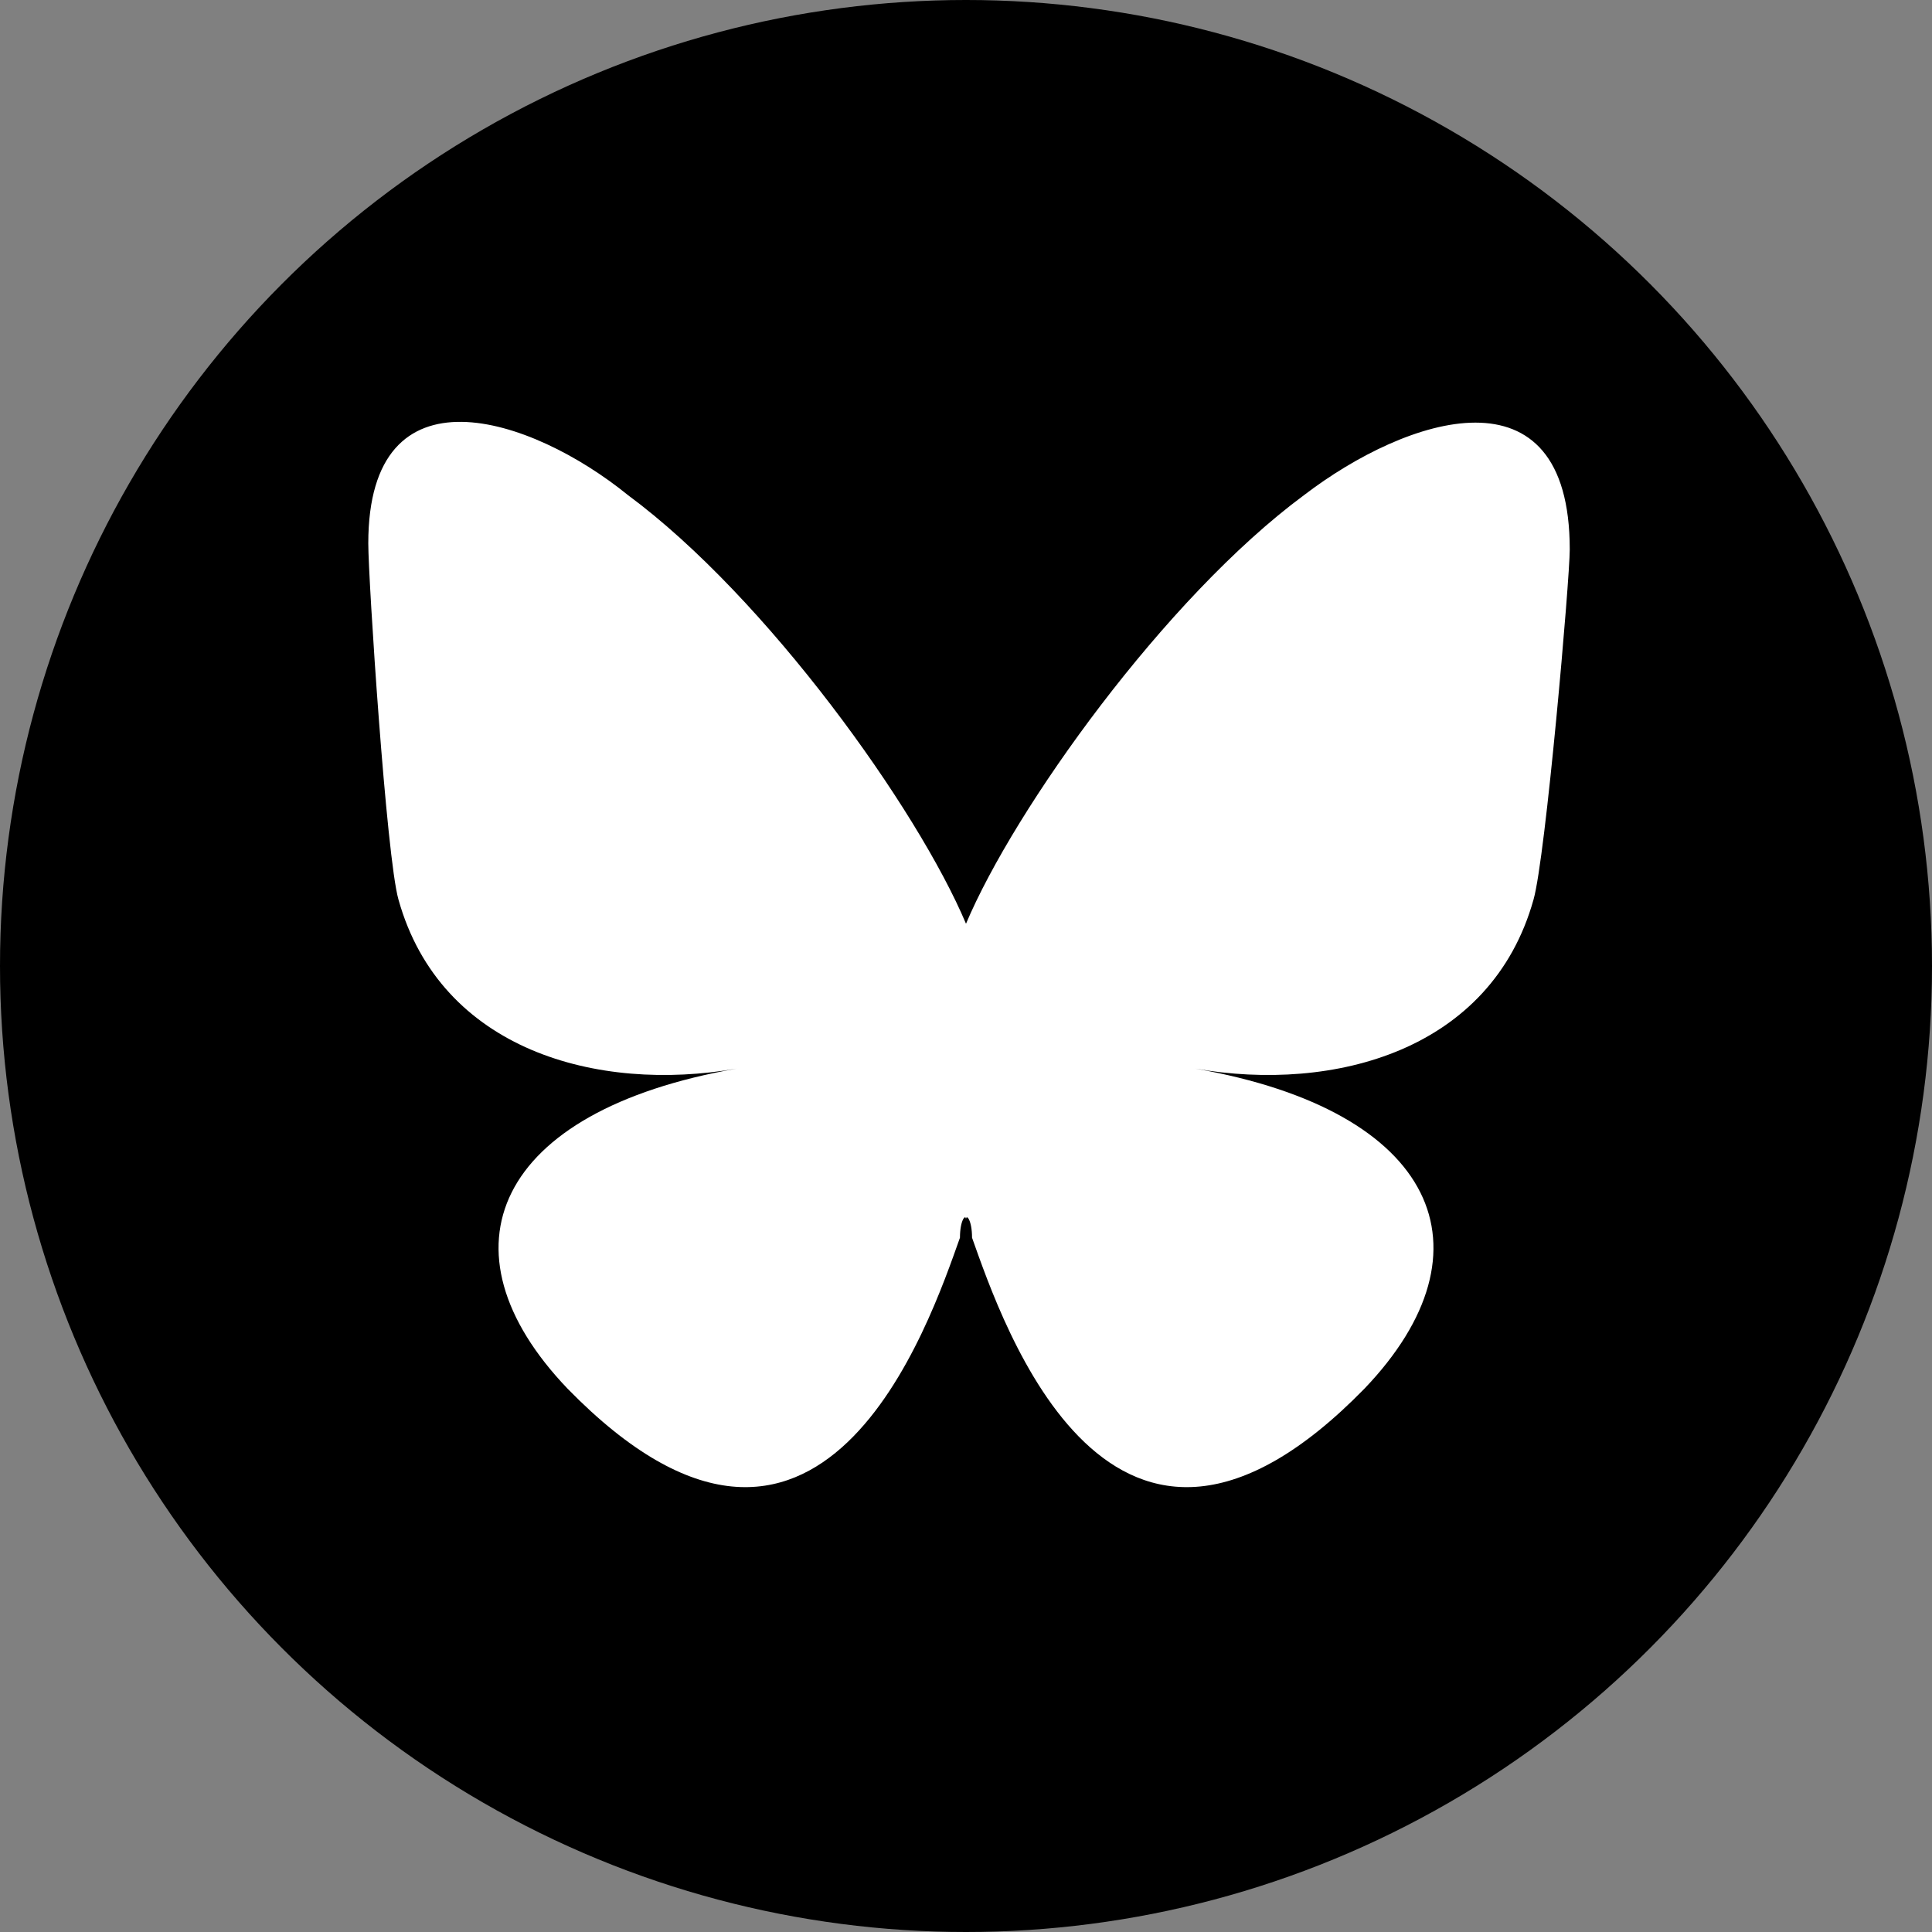 <svg viewBox="0 0 32 32"><rect x="0" y="0" width="32" height="32" fill="#808080" stroke="none"/><circle cx="16" cy="16" r="16"/><path fill="#fff" d="M10.4 8.2c2.3 1.7 4.8 5.2 5.6 7.1v4.9c0-.1-.1 0-.1.3-.5 1.4-2.3 6.8-6.5 2.5-2.2-2.3-1.2-4.6 2.8-5.3-2.3.4-4.9-.3-5.6-2.8-.2-.7-.5-5.3-.5-5.9 0-3 2.7-2.1 4.3-.8zm11.2 0c-2.3 1.7-4.8 5.2-5.6 7.1v4.9c0-.1.1 0 .1.3.5 1.4 2.3 6.8 6.5 2.5 2.2-2.3 1.2-4.6-2.8-5.3 2.3.4 4.9-.3 5.6-2.8.2-.7.6-5.3.6-5.8 0-3.1-2.7-2.2-4.4-.9z"/></svg>
